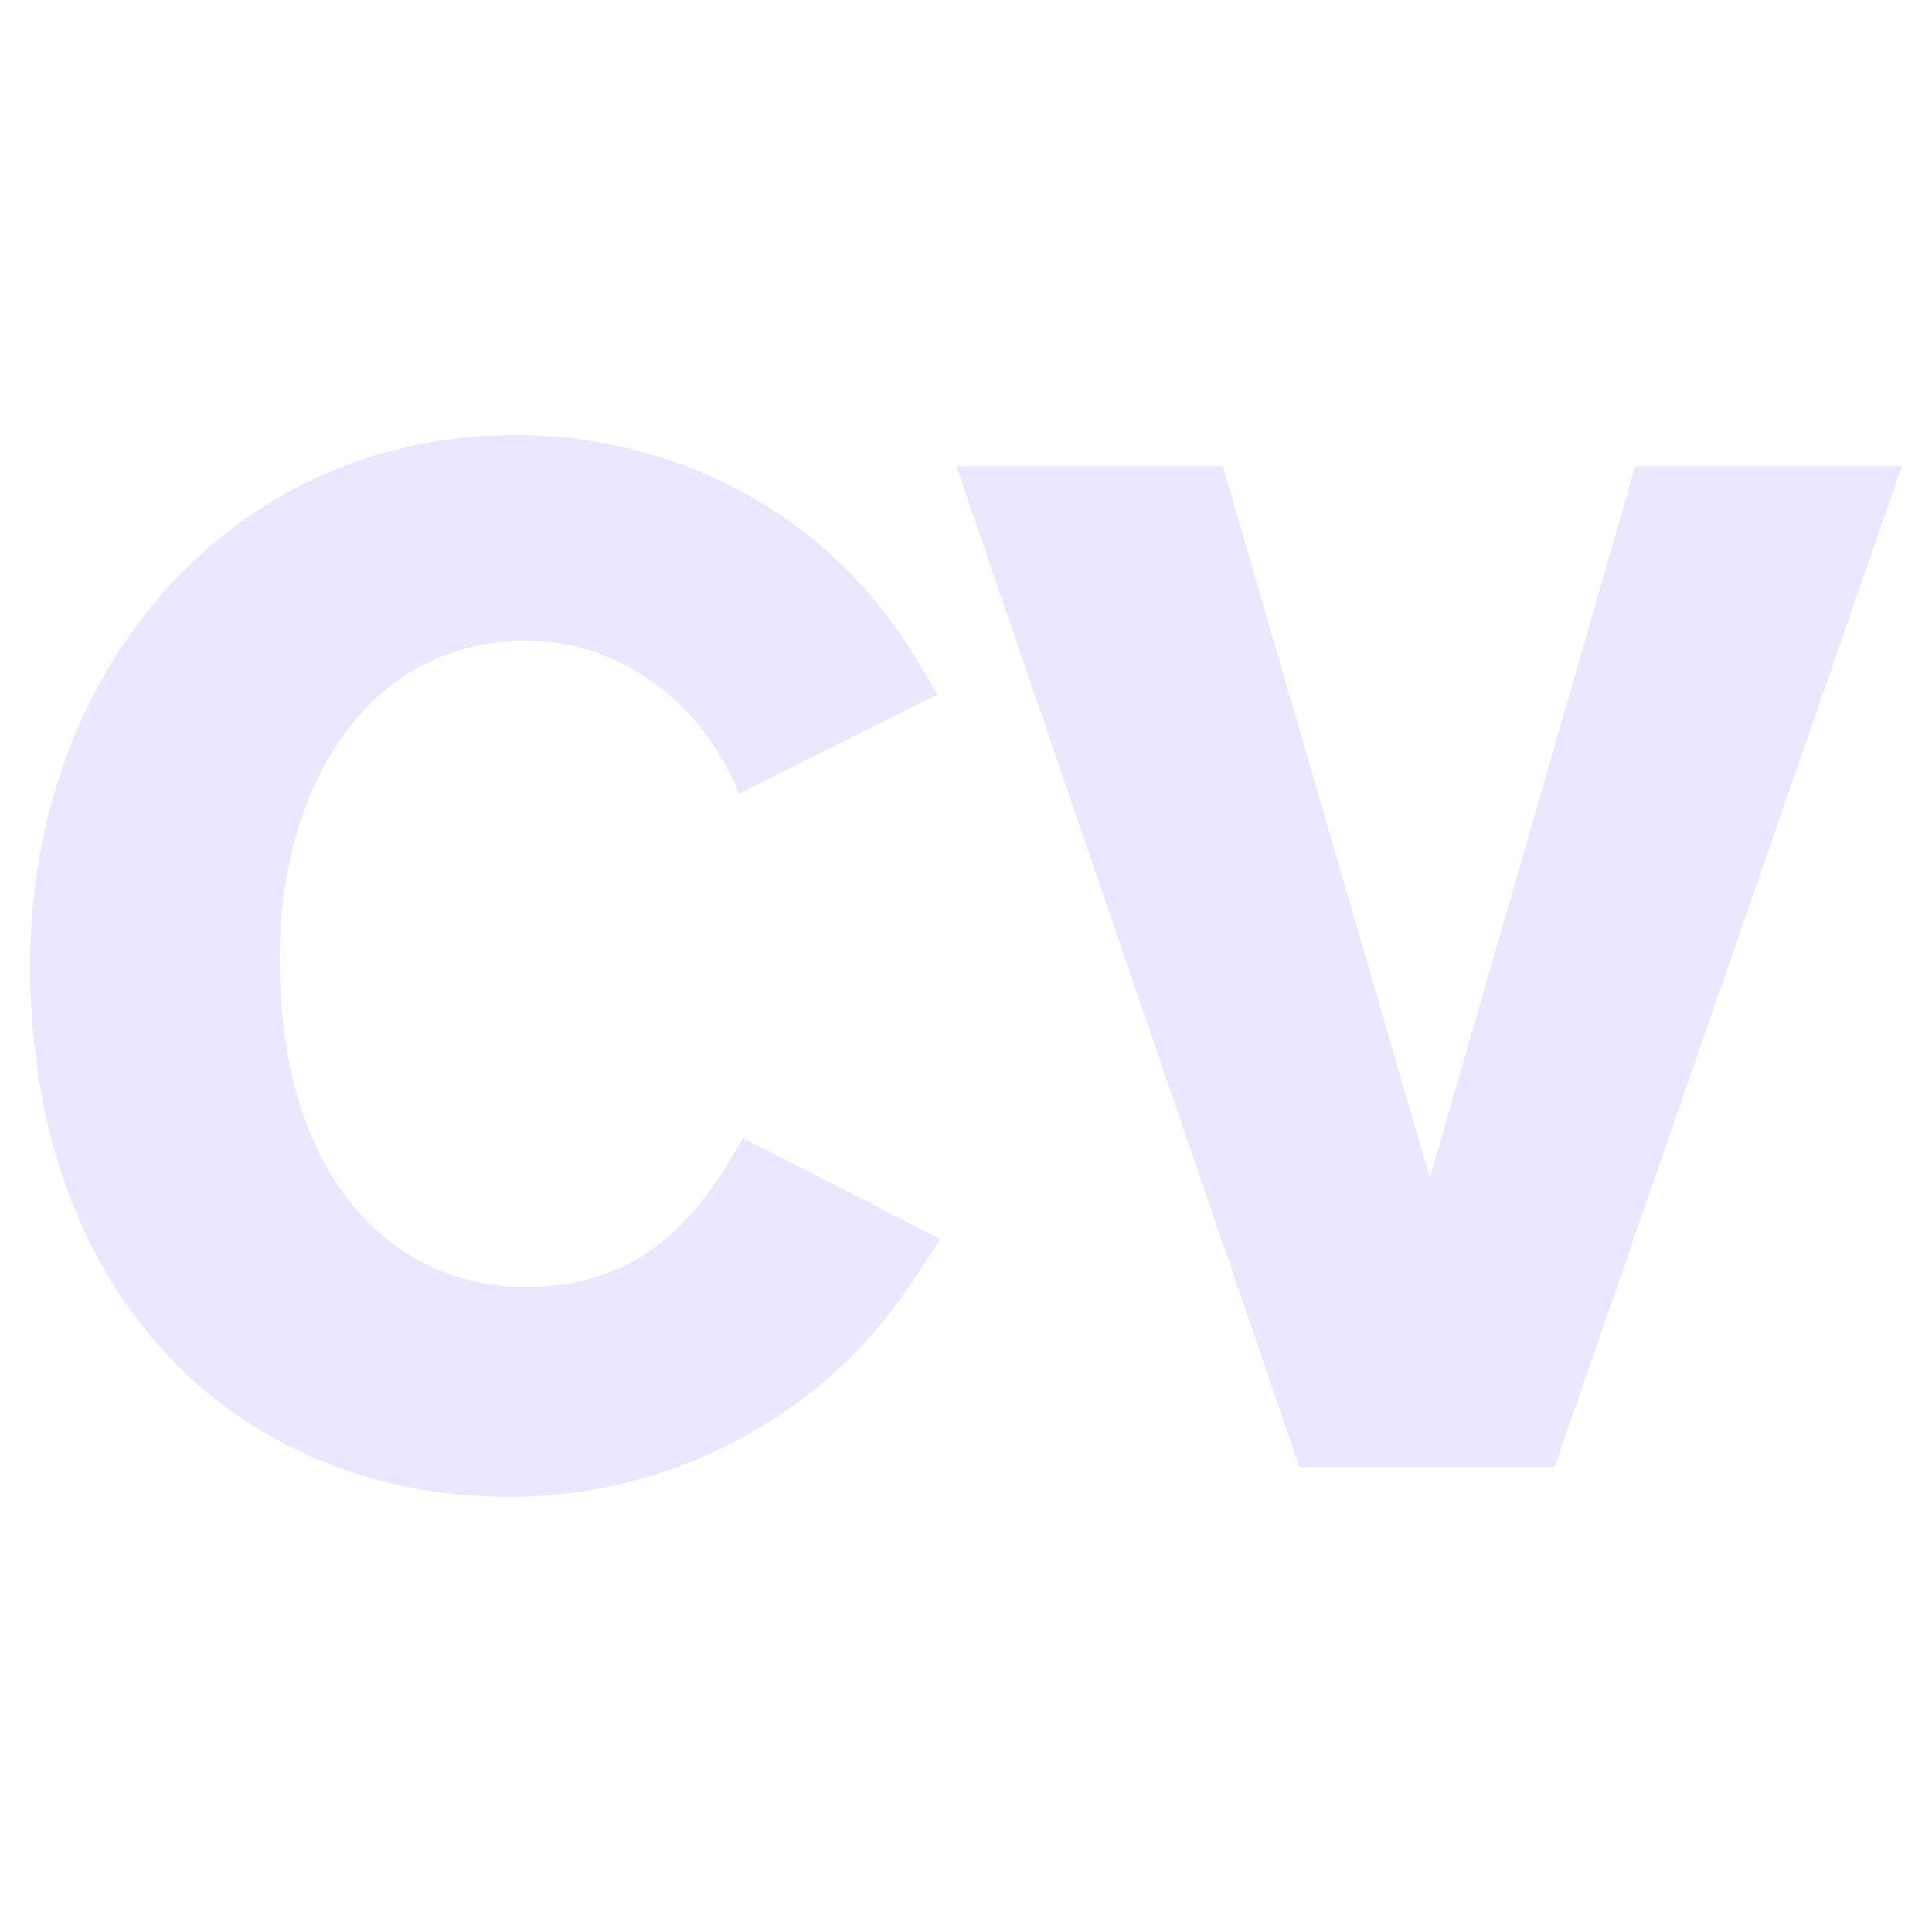 <svg width="100" height="100" viewBox="0 0 100 100" fill="none" xmlns="http://www.w3.org/2000/svg">
<path d="M48.668 64.126C46.756 67.13 44.922 70.07 40.812 72.926C38.614 74.467 33.553 77.478 26.361 77.478C12.639 77.478 1.562 67.501 1.562 49.961C1.562 34.632 11.981 22.523 26.654 22.523C32.598 22.523 37.879 24.577 41.768 27.66C45.365 30.521 47.049 33.383 48.519 35.952L38.249 41.084C37.514 39.399 36.63 37.636 34.36 35.731C31.863 33.748 29.372 33.162 27.239 33.162C18.875 33.162 14.473 40.94 14.473 49.597C14.473 60.971 20.273 66.617 27.239 66.617C33.989 66.617 36.708 61.921 38.464 58.916L48.668 64.126V64.126ZM84.643 24.136H98.438L80.462 75.936H67.259L49.504 24.136H63.298L74.01 60.971L84.643 24.136Z" fill="#EAE8FF"/>
</svg>
